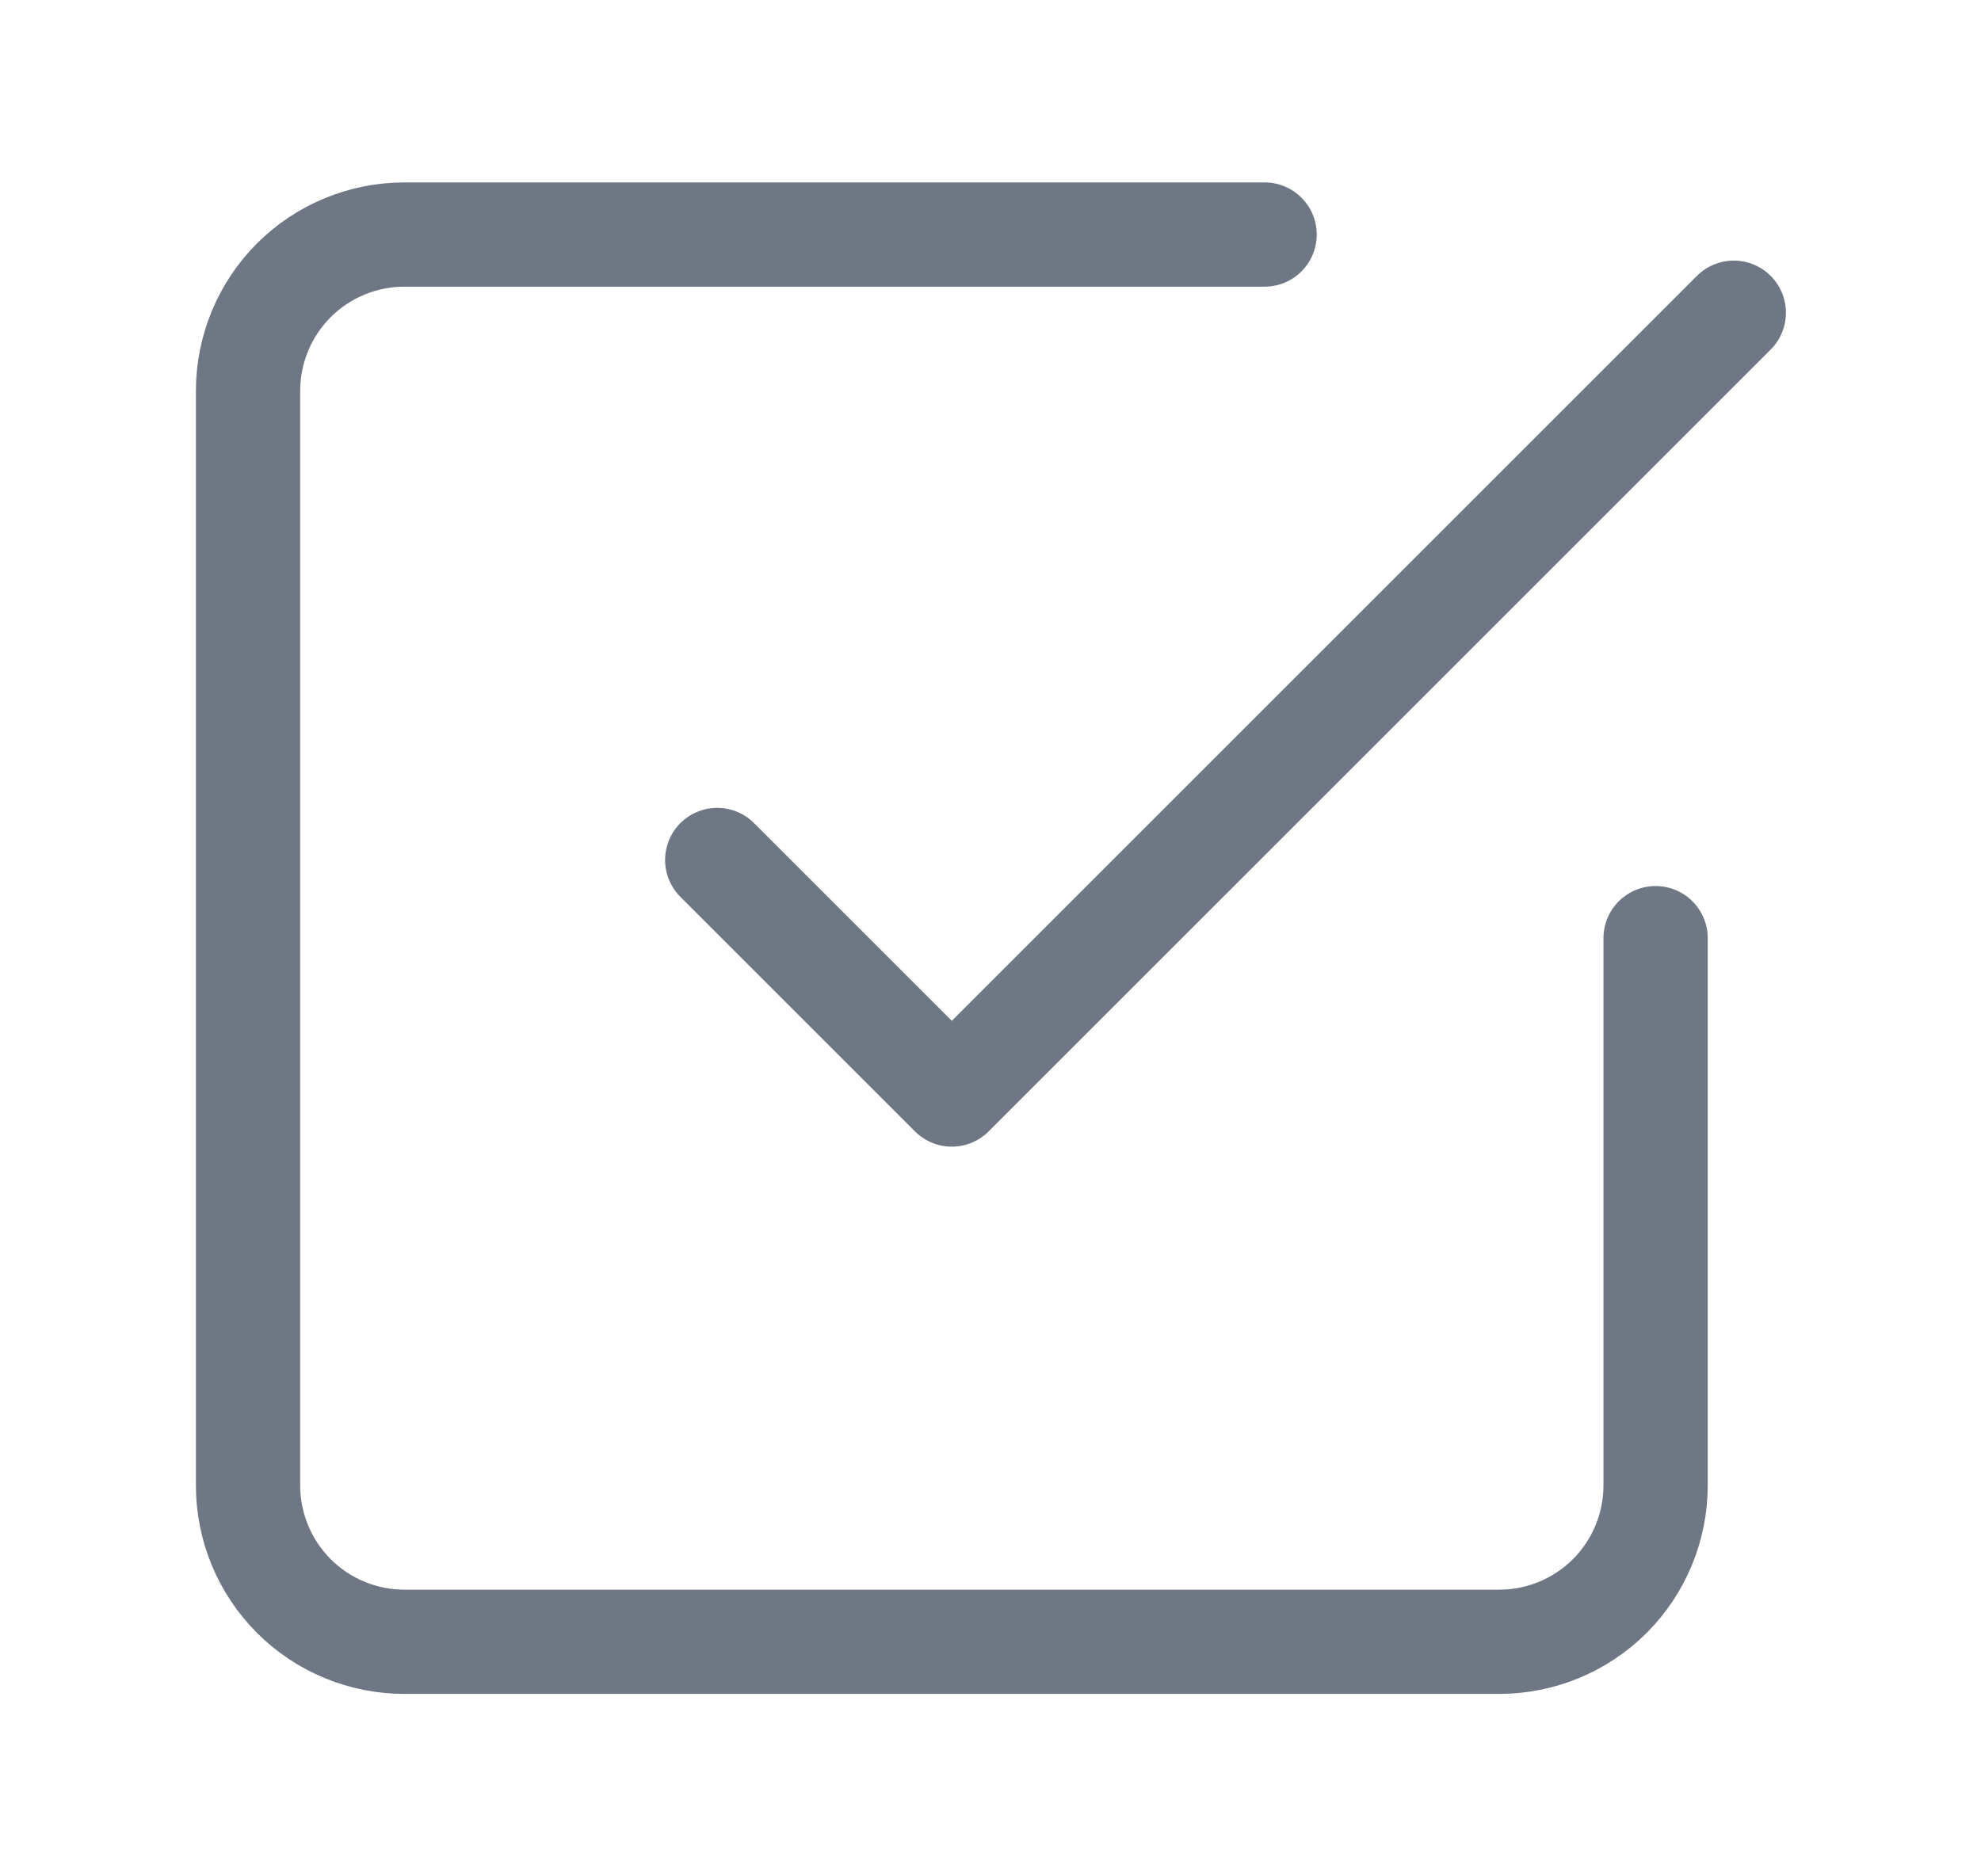 <svg width="19" height="18" viewBox="0 0 19 18" fill="none" xmlns="http://www.w3.org/2000/svg">
<path d="M6.879 8.25L9.129 10.5L16.629 3" stroke="#0E1D31" stroke-opacity="0.6" stroke-linecap="round" stroke-linejoin="round"/>
<path d="M15.879 9V14.25C15.879 14.648 15.721 15.029 15.44 15.311C15.158 15.592 14.777 15.75 14.379 15.75H3.879C3.481 15.75 3.099 15.592 2.818 15.311C2.537 15.029 2.379 14.648 2.379 14.25V3.75C2.379 3.352 2.537 2.971 2.818 2.689C3.099 2.408 3.481 2.25 3.879 2.25H12.129" stroke="#0E1D31" stroke-opacity="0.6" stroke-linecap="round" stroke-linejoin="round"/>
</svg>
